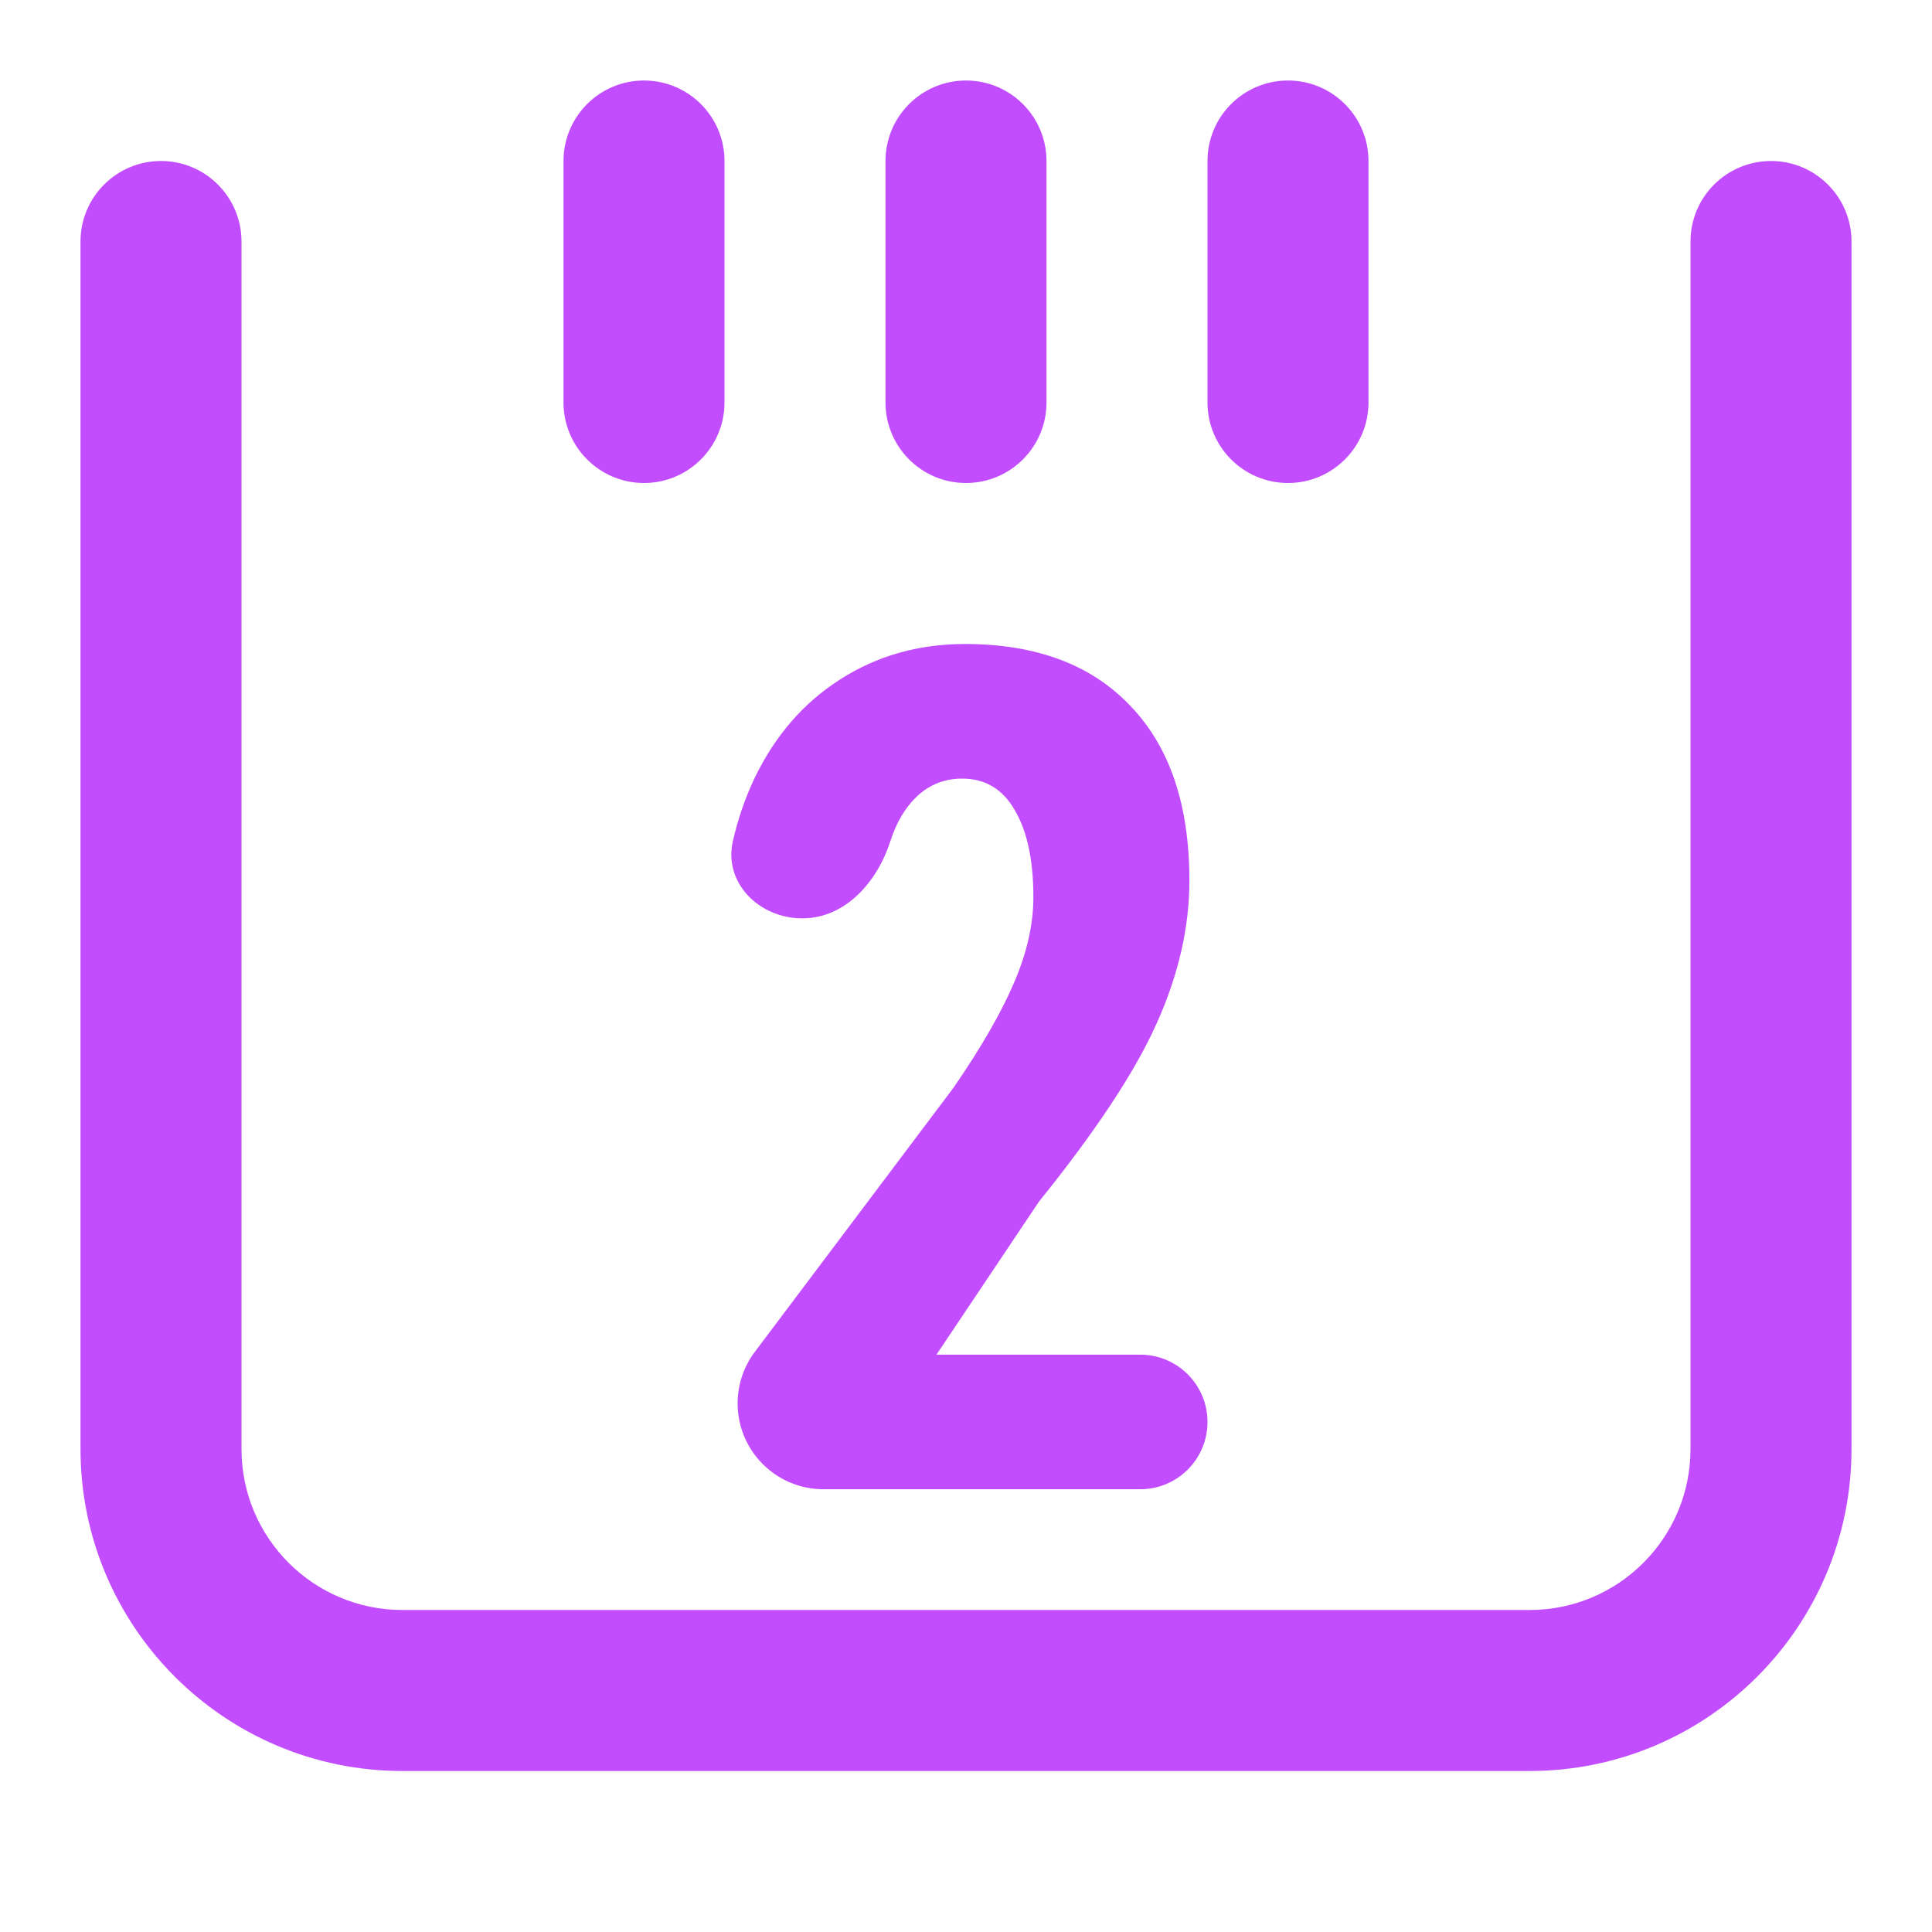 <svg width="24" height="24" viewBox="0 0 24 24" fill="none" xmlns="http://www.w3.org/2000/svg">
<path fill-rule="evenodd" clip-rule="evenodd" d="M16 6C15.448 6 15 5.552 15 5V2C15 1.448 15.448 1 16 1C16.552 1 17 1.448 17 2V5C17 5.552 16.552 6 16 6ZM23 18C23 20.209 21.209 22 19 22L5 22C2.791 22 1 20.209 1 18V3C1 2.448 1.448 2 2 2C2.552 2 3 2.448 3 3L3 18C3 19.105 3.895 20 5 20L19 20C20.105 20 21 19.105 21 18L21 3C21 2.448 21.448 2 22 2C22.552 2 23 2.448 23 3L23 18ZM11 5C11 5.552 11.448 6 12 6C12.552 6 13 5.552 13 5V2C13 1.448 12.552 1 12 1C11.448 1 11 1.448 11 2V5ZM8 6C7.448 6 7 5.552 7 5L7 2C7 1.448 7.448 1 8 1C8.552 1 9 1.448 9 2V5C9 5.552 8.552 6 8 6ZM14.164 18.5C14.626 18.5 15 18.126 15 17.664C15 17.203 14.626 16.828 14.164 16.828H11.633L12.905 14.929C13.612 14.052 14.1 13.314 14.367 12.716C14.639 12.114 14.775 11.521 14.775 10.938C14.775 9.999 14.531 9.276 14.041 8.768C13.556 8.256 12.871 8 11.986 8C11.41 8 10.893 8.147 10.435 8.441C9.982 8.73 9.628 9.138 9.374 9.665C9.256 9.914 9.166 10.175 9.104 10.449C8.986 10.969 9.432 11.408 9.966 11.408C10.499 11.408 10.894 10.961 11.059 10.454C11.098 10.332 11.146 10.223 11.204 10.127C11.39 9.824 11.639 9.672 11.952 9.672C12.238 9.672 12.456 9.802 12.605 10.063C12.76 10.324 12.837 10.684 12.837 11.144C12.837 11.486 12.755 11.844 12.592 12.219C12.433 12.588 12.184 13.02 11.844 13.513L9.377 16.793C9.238 16.977 9.163 17.202 9.163 17.433C9.163 18.023 9.641 18.5 10.23 18.5H14.164Z" fill="#C24DFE"/>
</svg>
